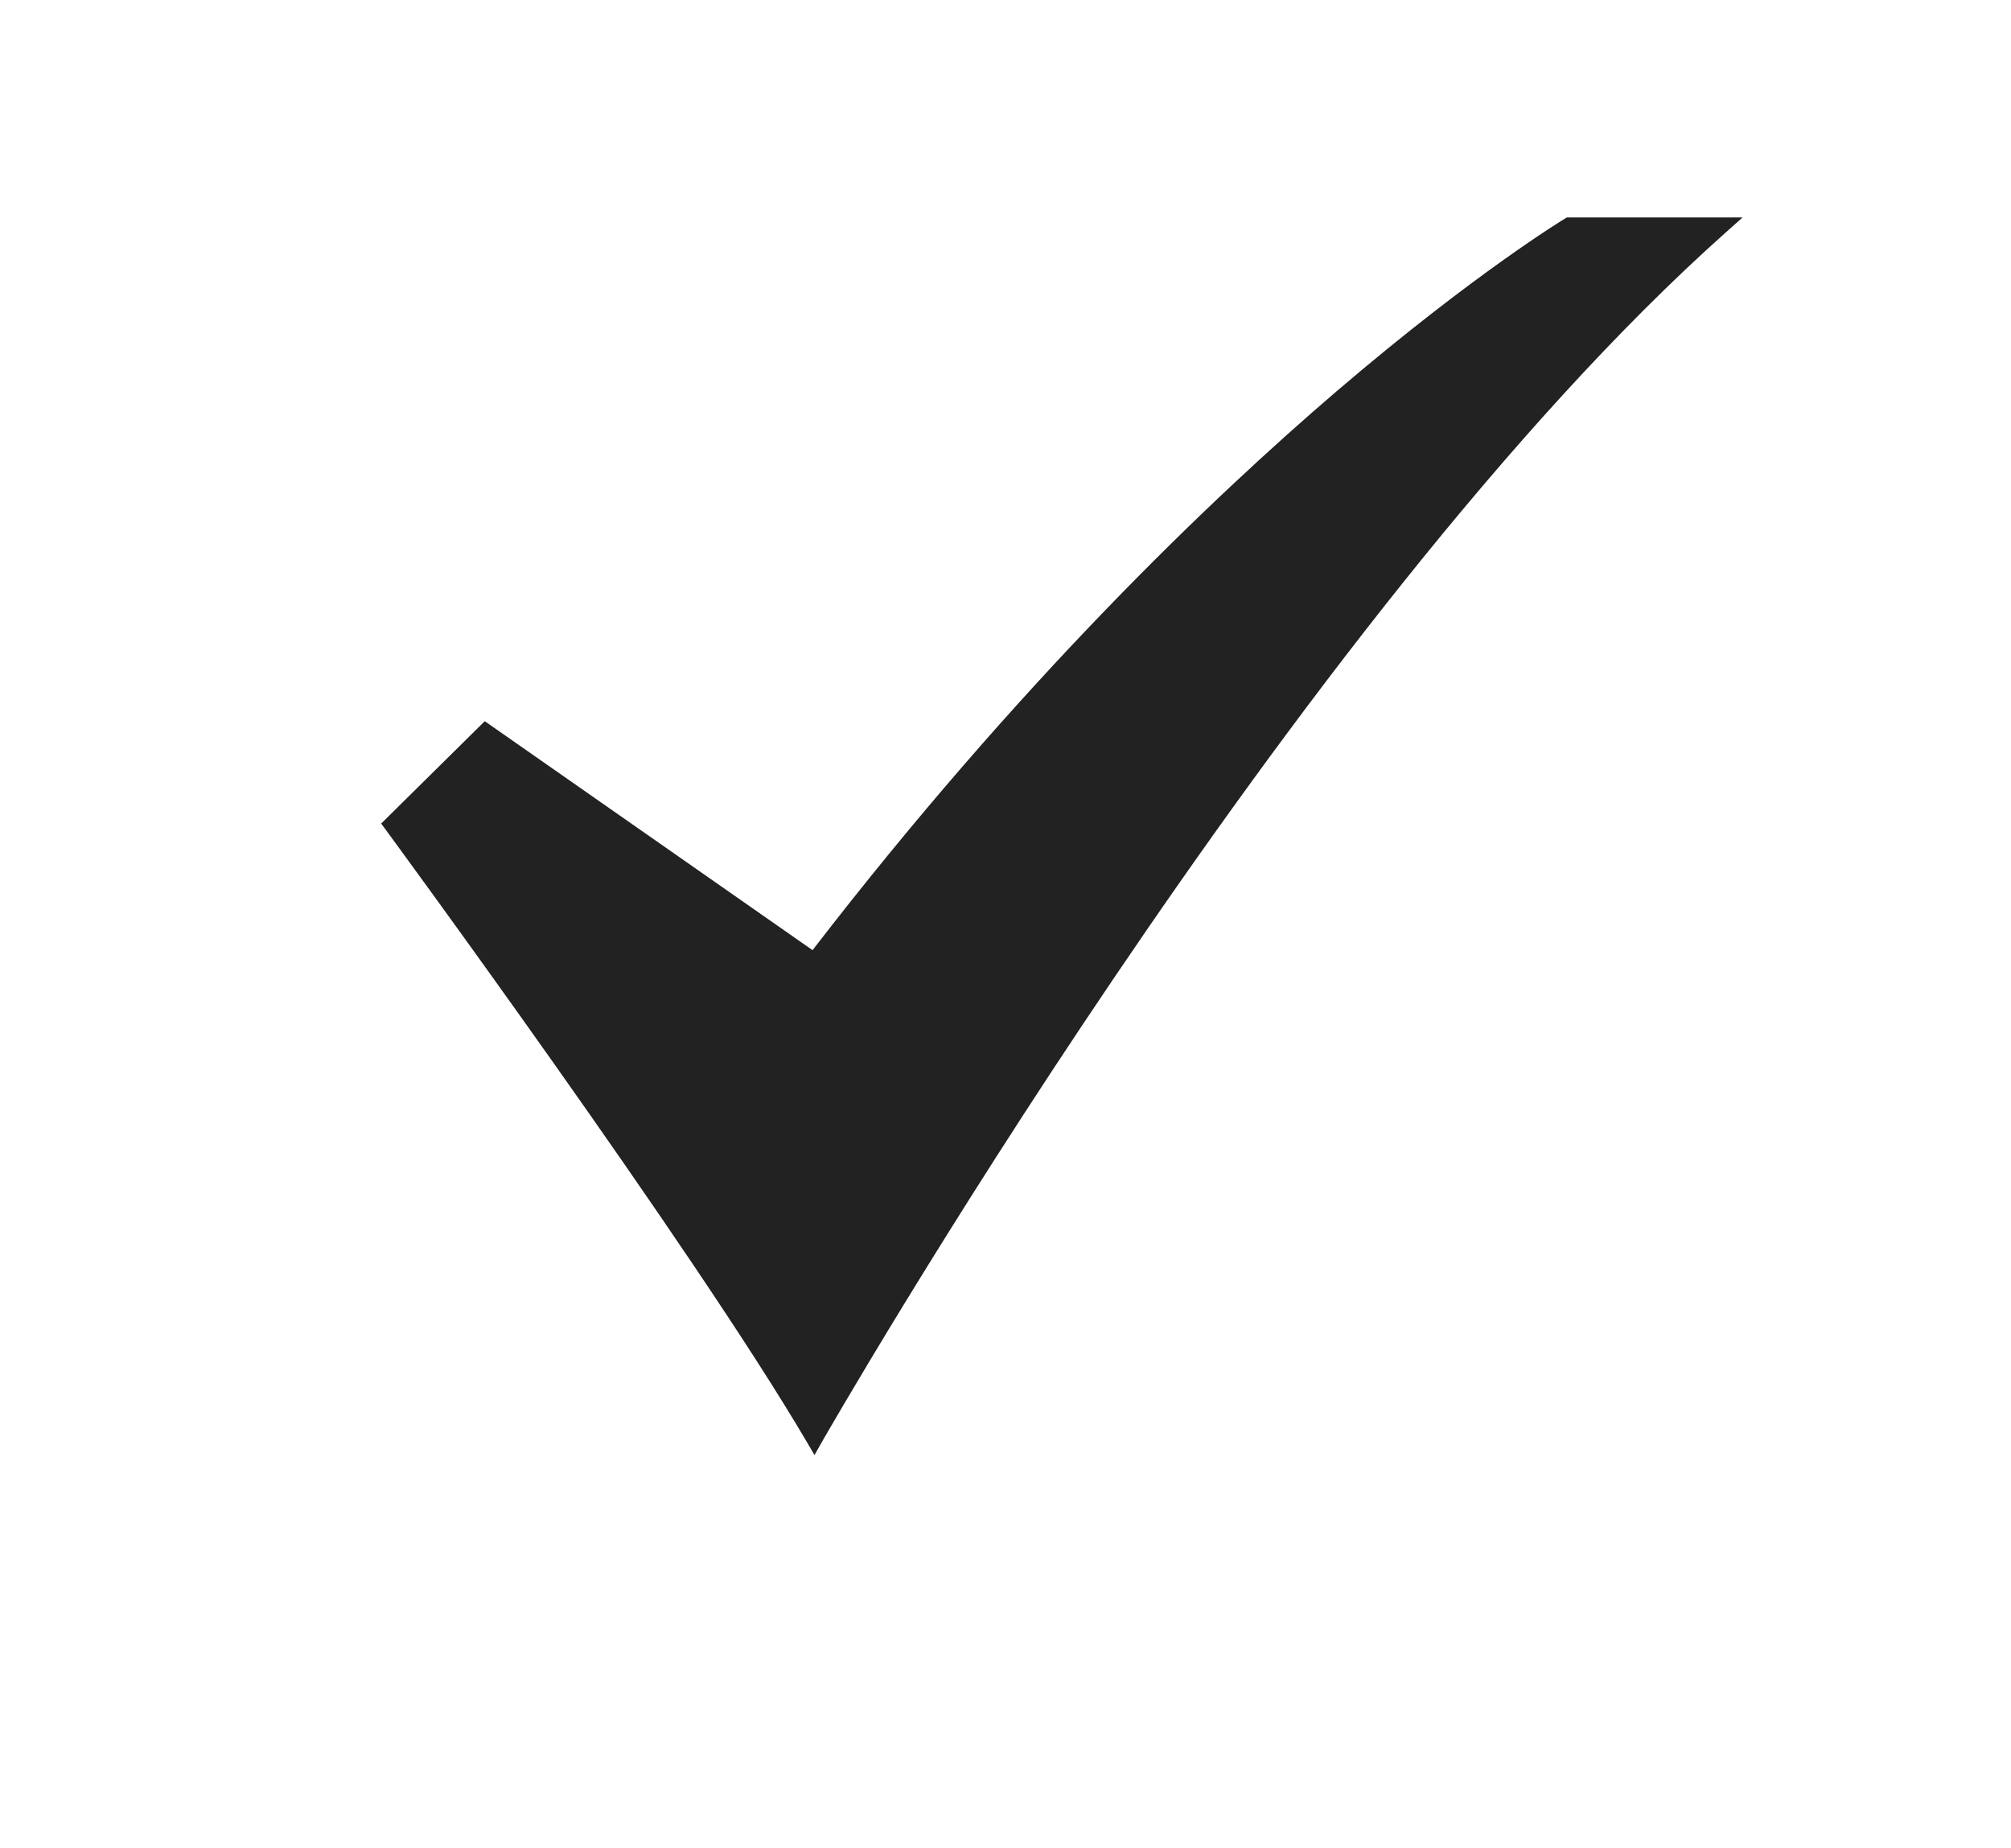 <svg width="37" height="34" viewBox="0 0 37 34" fill="none" xmlns="http://www.w3.org/2000/svg">
<g filter="url(#filter0_d_1417_3924)">
<g filter="url(#filter1_b_1417_3924)">
<path d="M14.863 25.233C20.862 25.233 25.726 20.37 25.726 14.37C25.726 8.371 20.862 3.508 14.863 3.508C8.863 3.508 4 8.371 4 14.37C4 20.37 8.863 25.233 14.863 25.233Z" fill="white" fill-opacity="0.2"/>
<path d="M25.274 14.37C25.274 20.12 20.613 24.782 14.863 24.782C9.113 24.782 4.451 20.12 4.451 14.37C4.451 8.62 9.113 3.959 14.863 3.959C20.613 3.959 25.274 8.62 25.274 14.37Z" stroke="white" stroke-opacity="0.5" stroke-width="0.902"/>
</g>
<path d="M14.986 22.767L14.848 22.532C12.743 18.946 7.15 11.336 7.094 11.26L7.013 11.15L8.919 9.267L14.95 13.479C18.748 8.551 22.291 5.166 24.602 3.189C27.13 1.027 28.775 0.032 28.792 0.022L28.829 0H32.062L31.753 0.275C23.813 7.347 15.206 22.379 15.12 22.53L14.986 22.767Z" fill="#222222"/>
</g>
<defs>
<filter id="filter0_d_1417_3924" x="0" y="0" width="36.062" height="33.233" filterUnits="userSpaceOnUse" color-interpolation-filters="sRGB">
<feFlood flood-opacity="0" result="BackgroundImageFix"/>
<feColorMatrix in="SourceAlpha" type="matrix" values="0 0 0 0 0 0 0 0 0 0 0 0 0 0 0 0 0 0 127 0" result="hardAlpha"/>
<feOffset dy="4"/>
<feGaussianBlur stdDeviation="2"/>
<feComposite in2="hardAlpha" operator="out"/>
<feColorMatrix type="matrix" values="0 0 0 0 0 0 0 0 0 0 0 0 0 0 0 0 0 0 0.25 0"/>
<feBlend mode="normal" in2="BackgroundImageFix" result="effect1_dropShadow_1417_3924"/>
<feBlend mode="normal" in="SourceGraphic" in2="effect1_dropShadow_1417_3924" result="shape"/>
</filter>
<filter id="filter1_b_1417_3924" x="-17.659" y="-18.151" width="65.043" height="65.043" filterUnits="userSpaceOnUse" color-interpolation-filters="sRGB">
<feFlood flood-opacity="0" result="BackgroundImageFix"/>
<feGaussianBlur in="BackgroundImageFix" stdDeviation="10.829"/>
<feComposite in2="SourceAlpha" operator="in" result="effect1_backgroundBlur_1417_3924"/>
<feBlend mode="normal" in="SourceGraphic" in2="effect1_backgroundBlur_1417_3924" result="shape"/>
</filter>
</defs>
</svg>
